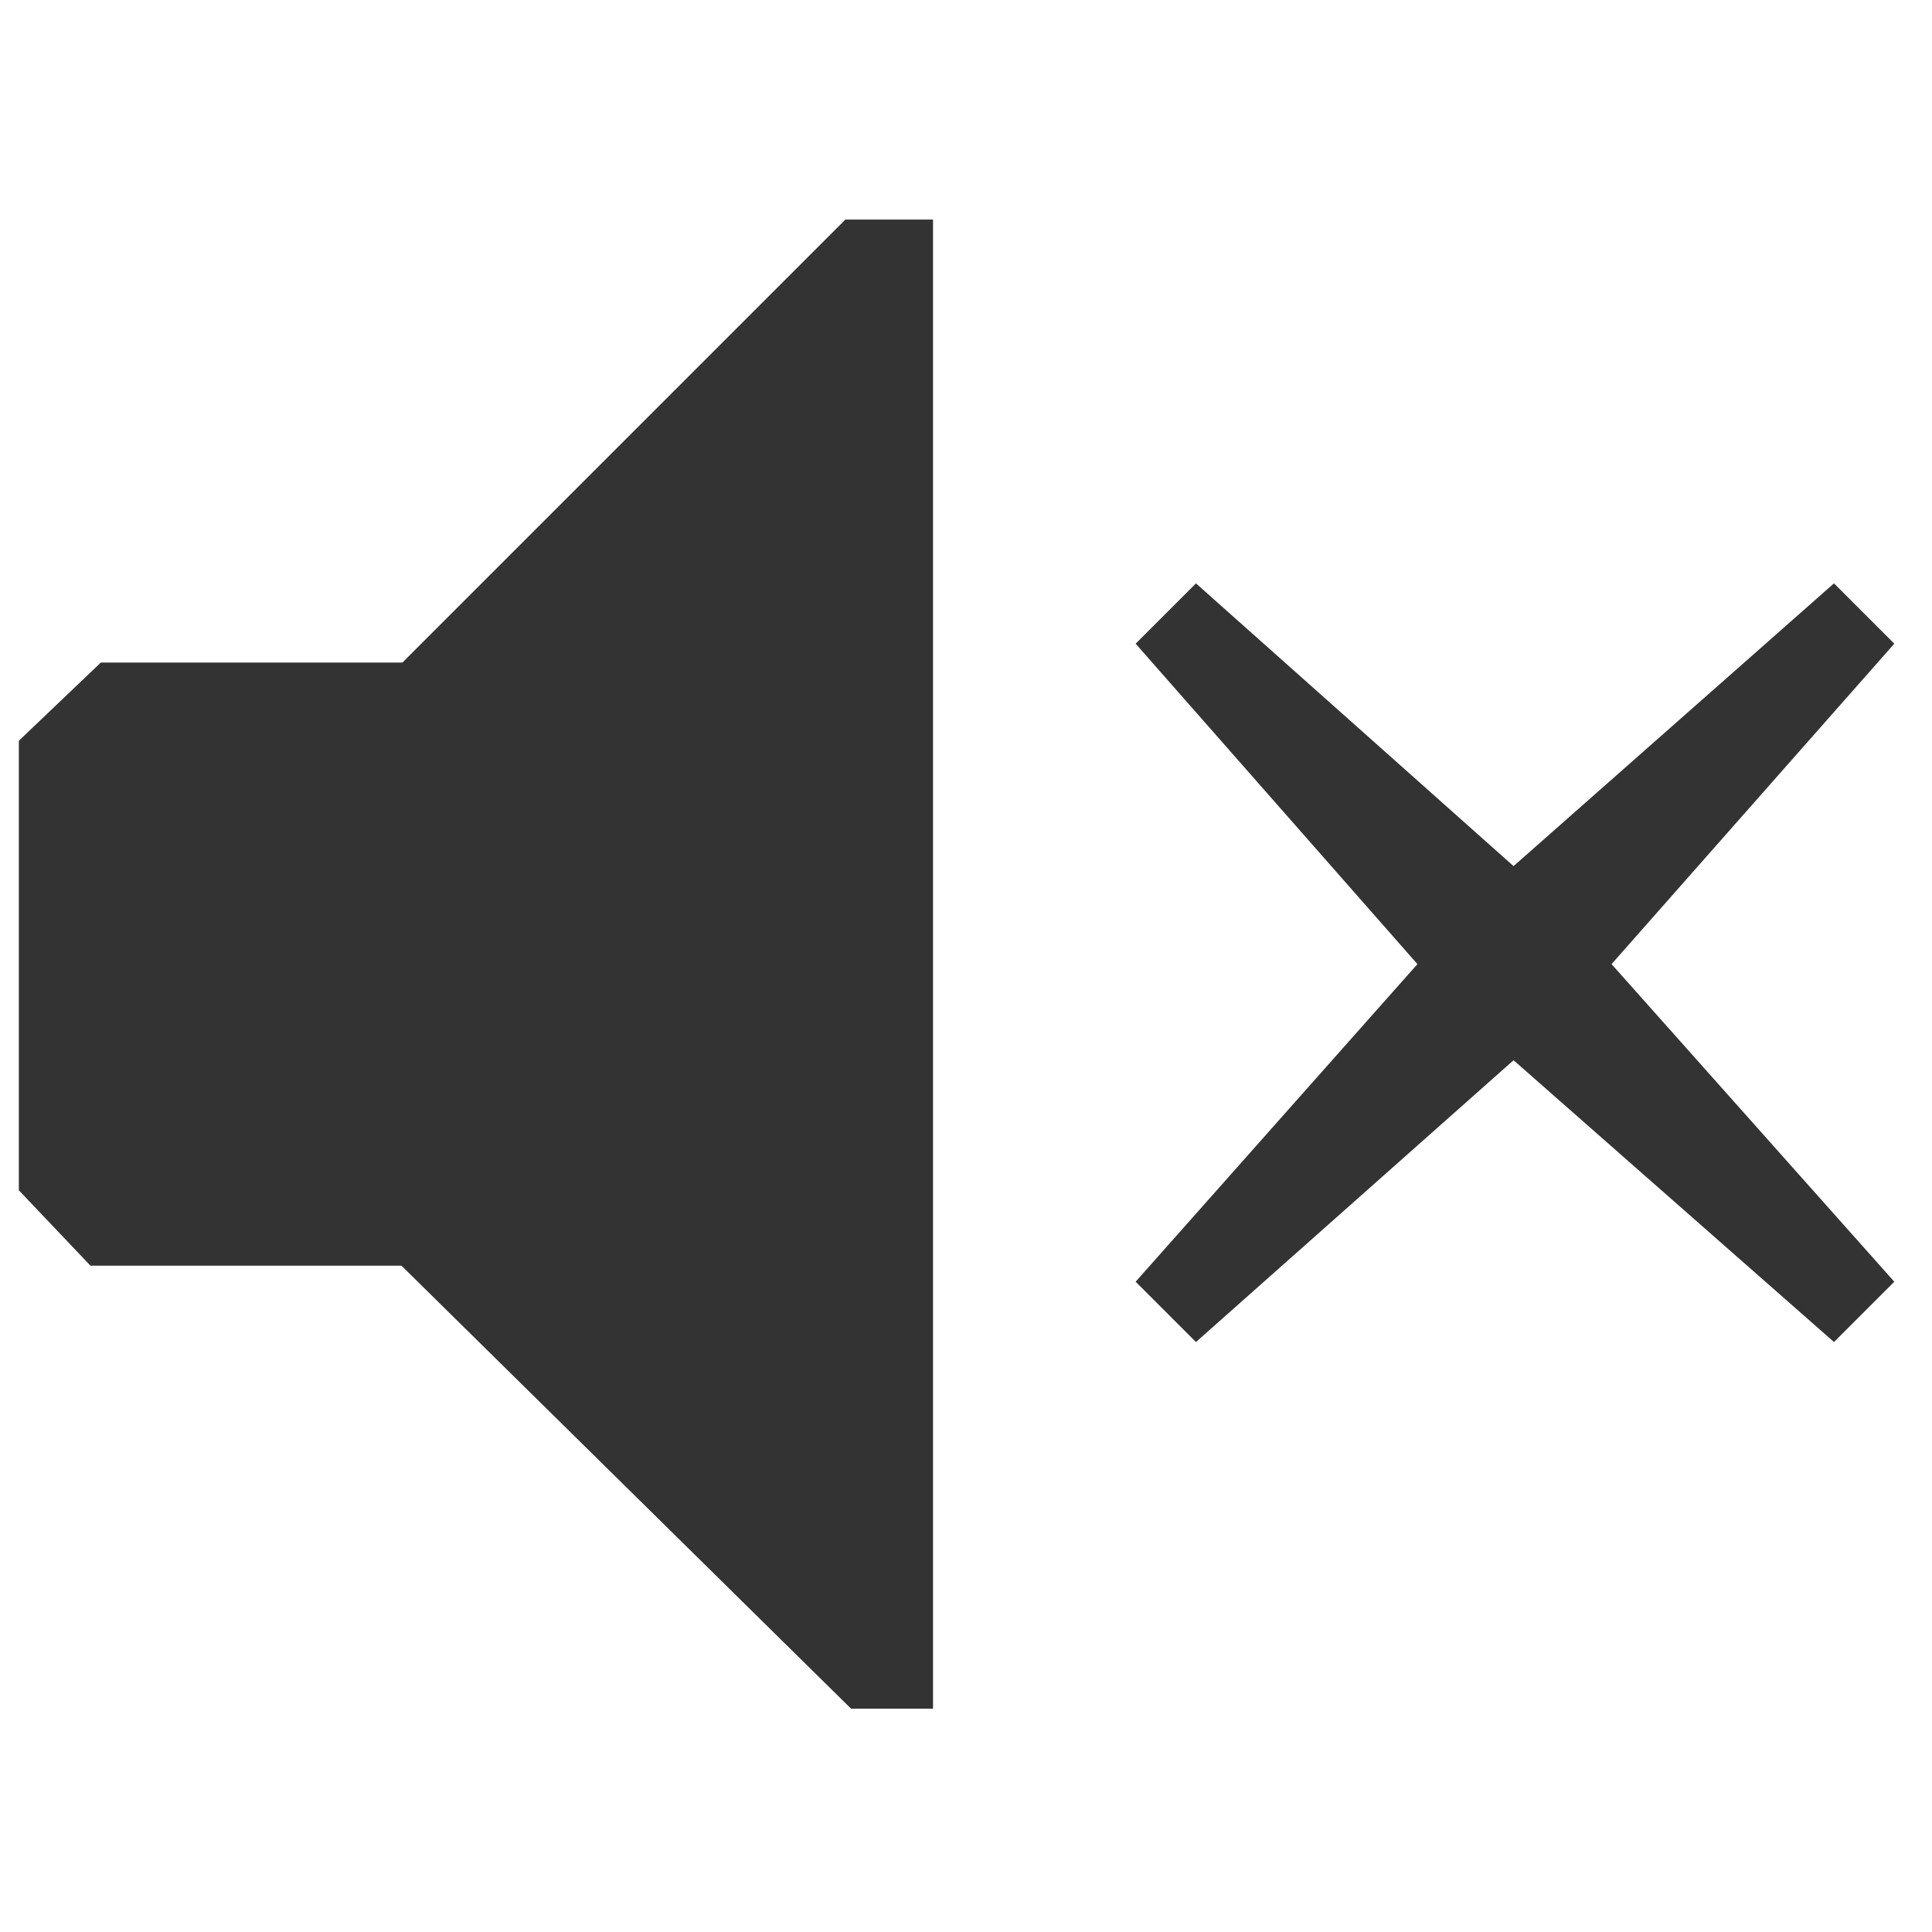 <svg xmlns="http://www.w3.org/2000/svg" viewBox="0 0 205 205" enable-background="new 0 0 205 205"><path fill="#333" d="m99 23.3v158h-8.7l-47.7-47h-33l-7.6-8v-47.7l8.7-8.3h32l47-47h8.7m52 79l-29.9-34 6.4-6.4 33.7 30 34-30 6.4 6.4-30 34 30 33.7-6.4 6.4-34-29.9-33.7 29.9-6.4-6.4 29.9-33.7"/></svg>